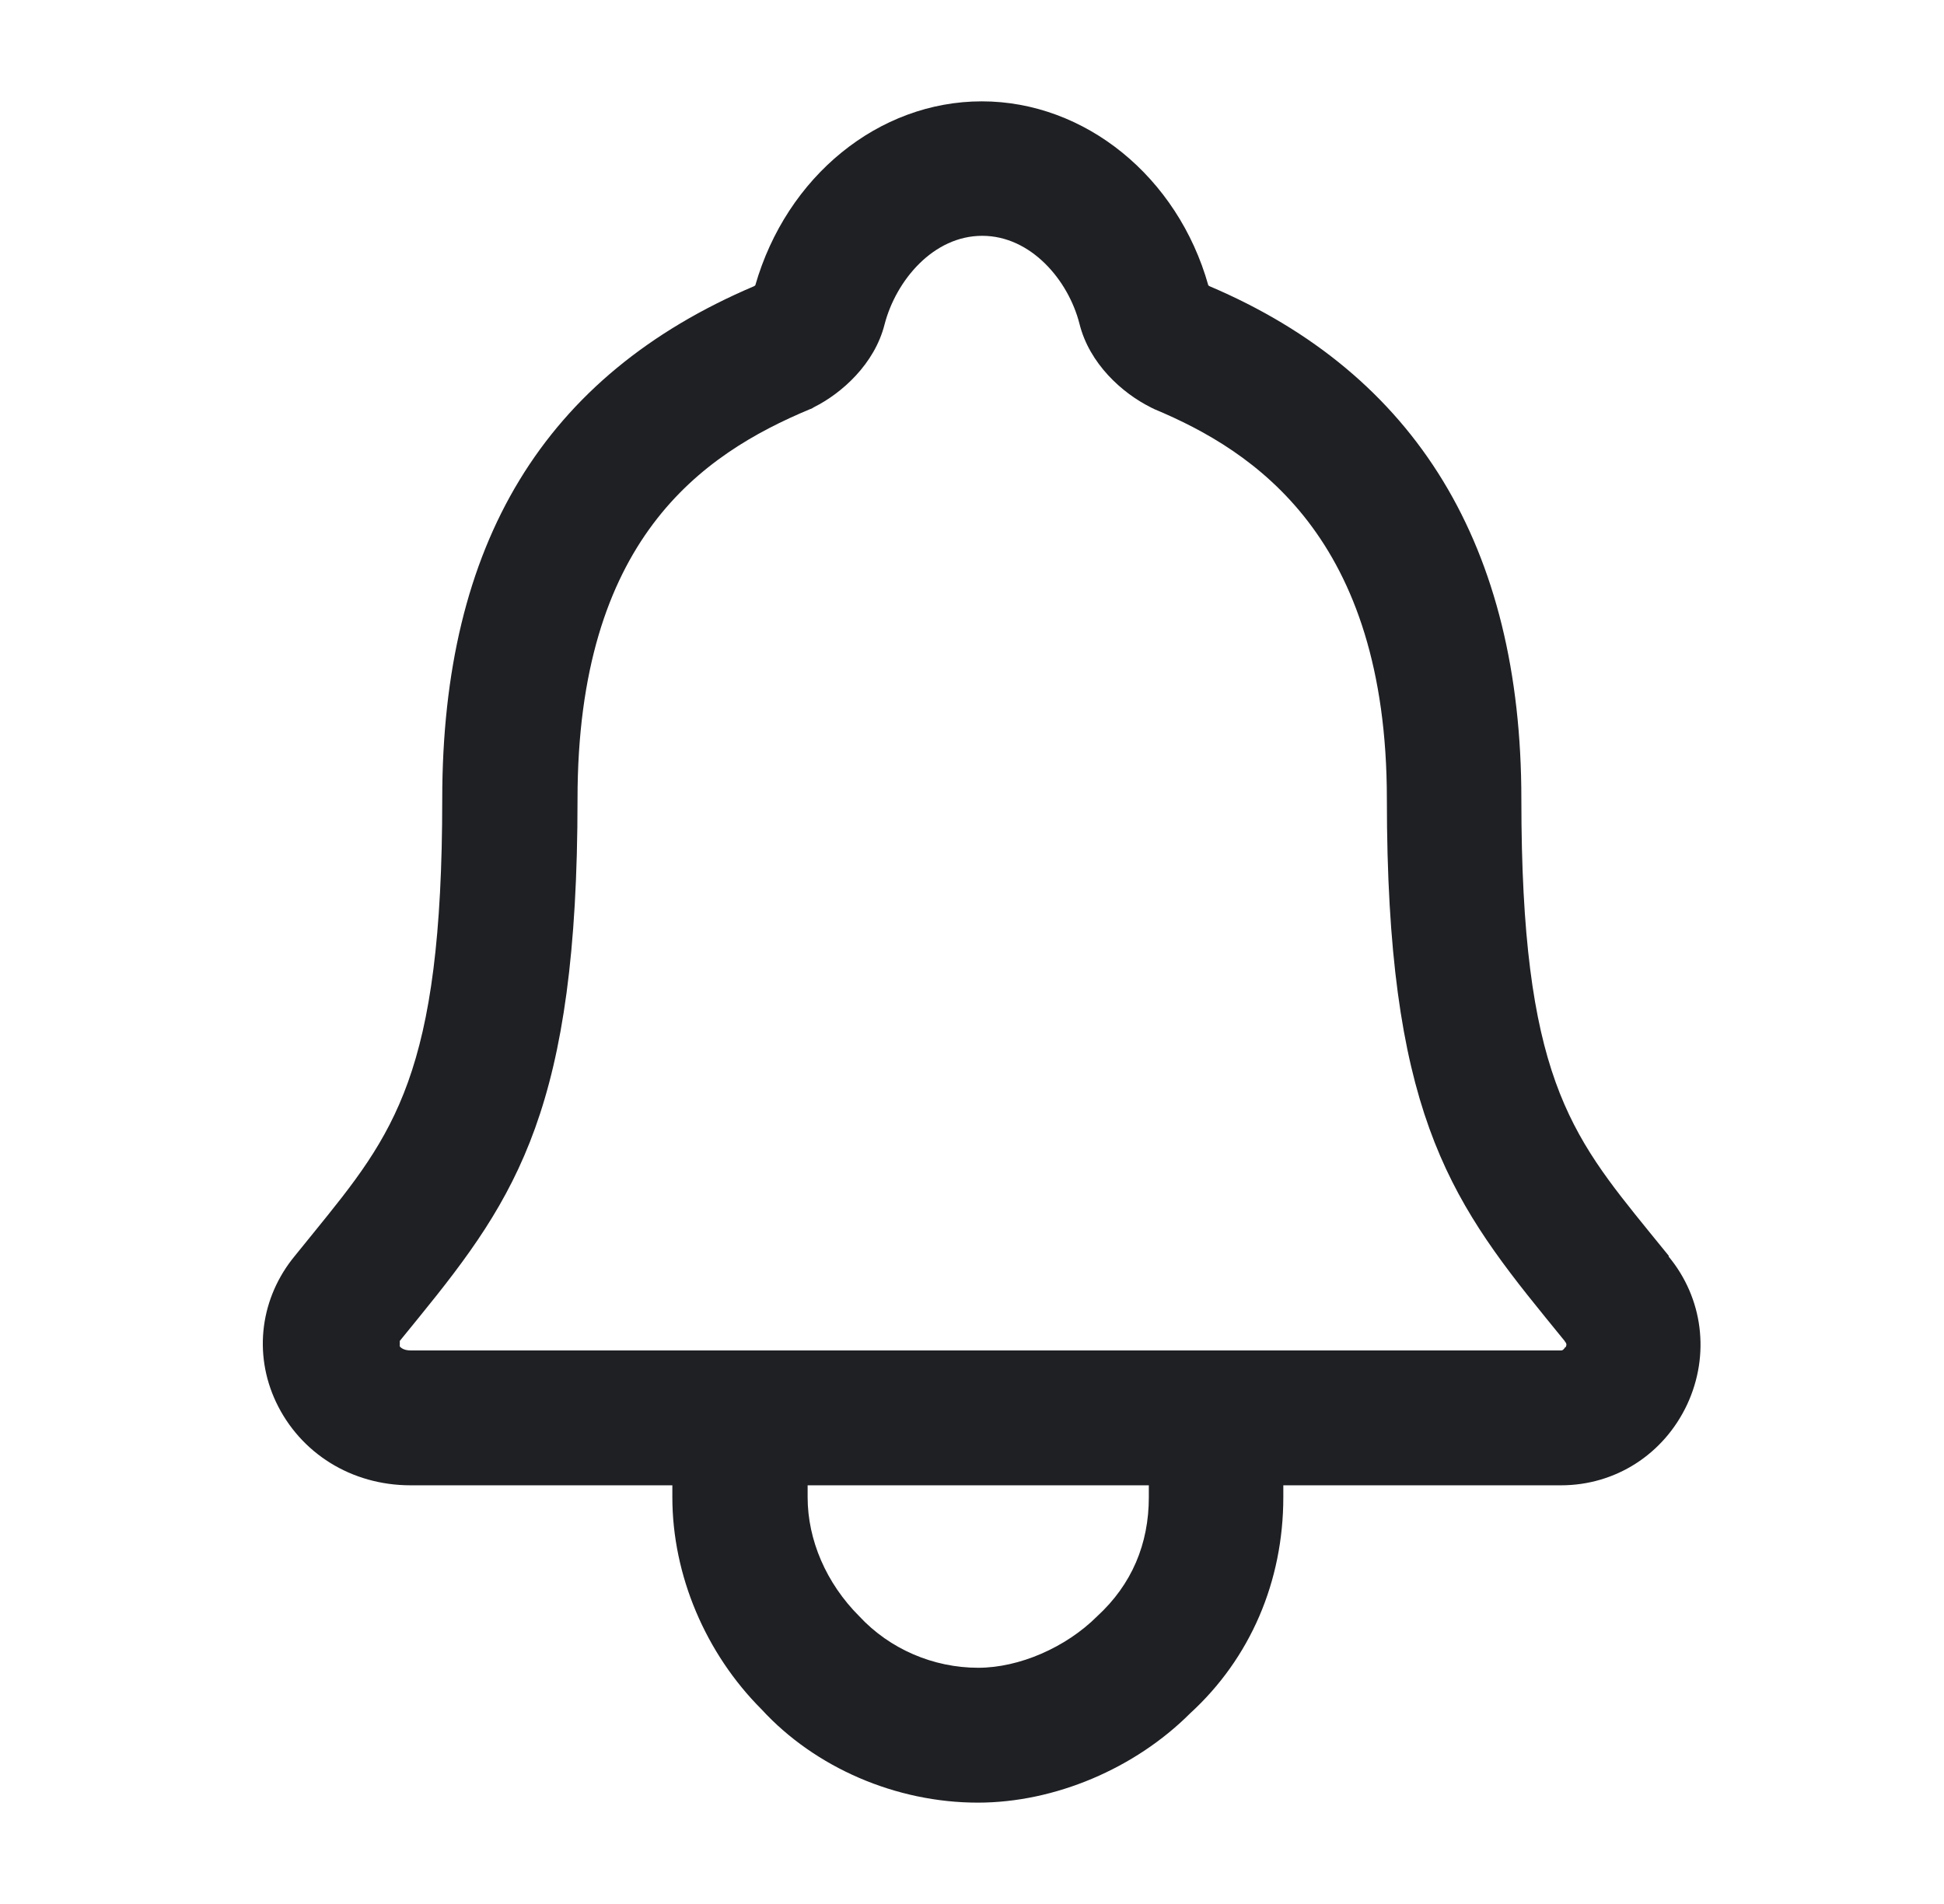 <svg width="49" height="48" viewBox="0 0 49 48" fill="none" xmlns="http://www.w3.org/2000/svg">
<path d="M42.067 31.665L41.587 31.075C39.567 28.585 38.347 27.085 38.347 20.145C38.347 13.785 35.707 9.435 30.487 7.215C30.477 7.215 30.467 7.195 30.457 7.195C29.687 4.455 27.347 2.555 24.747 2.555C22.147 2.555 19.827 4.445 19.037 7.195C19.027 7.195 19.017 7.215 19.007 7.215C13.717 9.465 11.147 13.695 11.147 20.145C11.147 27.085 9.927 28.585 7.907 31.075L7.437 31.655C6.567 32.705 6.377 34.115 6.957 35.345C7.567 36.635 8.857 37.445 10.347 37.445H16.947V37.745C16.947 39.715 17.787 41.685 19.197 43.095C20.547 44.565 22.587 45.445 24.647 45.445C26.587 45.445 28.607 44.585 29.997 43.195C31.517 41.805 32.347 39.865 32.347 37.745V37.445H39.347C40.717 37.445 41.937 36.665 42.527 35.405C43.107 34.155 42.927 32.725 42.057 31.675L42.067 31.665ZM28.957 37.745C28.957 38.925 28.527 39.945 27.657 40.745C26.867 41.535 25.687 42.045 24.657 42.045C23.527 42.045 22.427 41.575 21.657 40.745C20.827 39.915 20.357 38.825 20.357 37.745V37.445H28.957V37.745ZM39.457 33.955C39.457 33.955 39.407 34.045 39.357 34.045H10.357C10.237 34.045 10.137 34.015 10.077 33.945V33.805L10.557 33.215C13.037 30.165 14.557 27.895 14.557 20.145C14.557 13.605 17.687 11.455 20.417 10.315C20.457 10.305 20.487 10.285 20.517 10.265C21.217 9.915 22.047 9.175 22.297 8.175C22.587 7.065 23.527 5.945 24.757 5.945C25.987 5.945 26.927 7.065 27.207 8.155C27.457 9.175 28.297 9.915 28.997 10.265C29.027 10.285 29.067 10.295 29.097 10.315C31.607 11.365 34.957 13.535 34.957 20.145C34.957 27.905 36.477 30.165 38.957 33.215L39.437 33.805C39.437 33.805 39.447 33.825 39.457 33.835C39.477 33.865 39.497 33.885 39.467 33.965L39.457 33.955Z" fill="#1F2024"/>
</svg>
